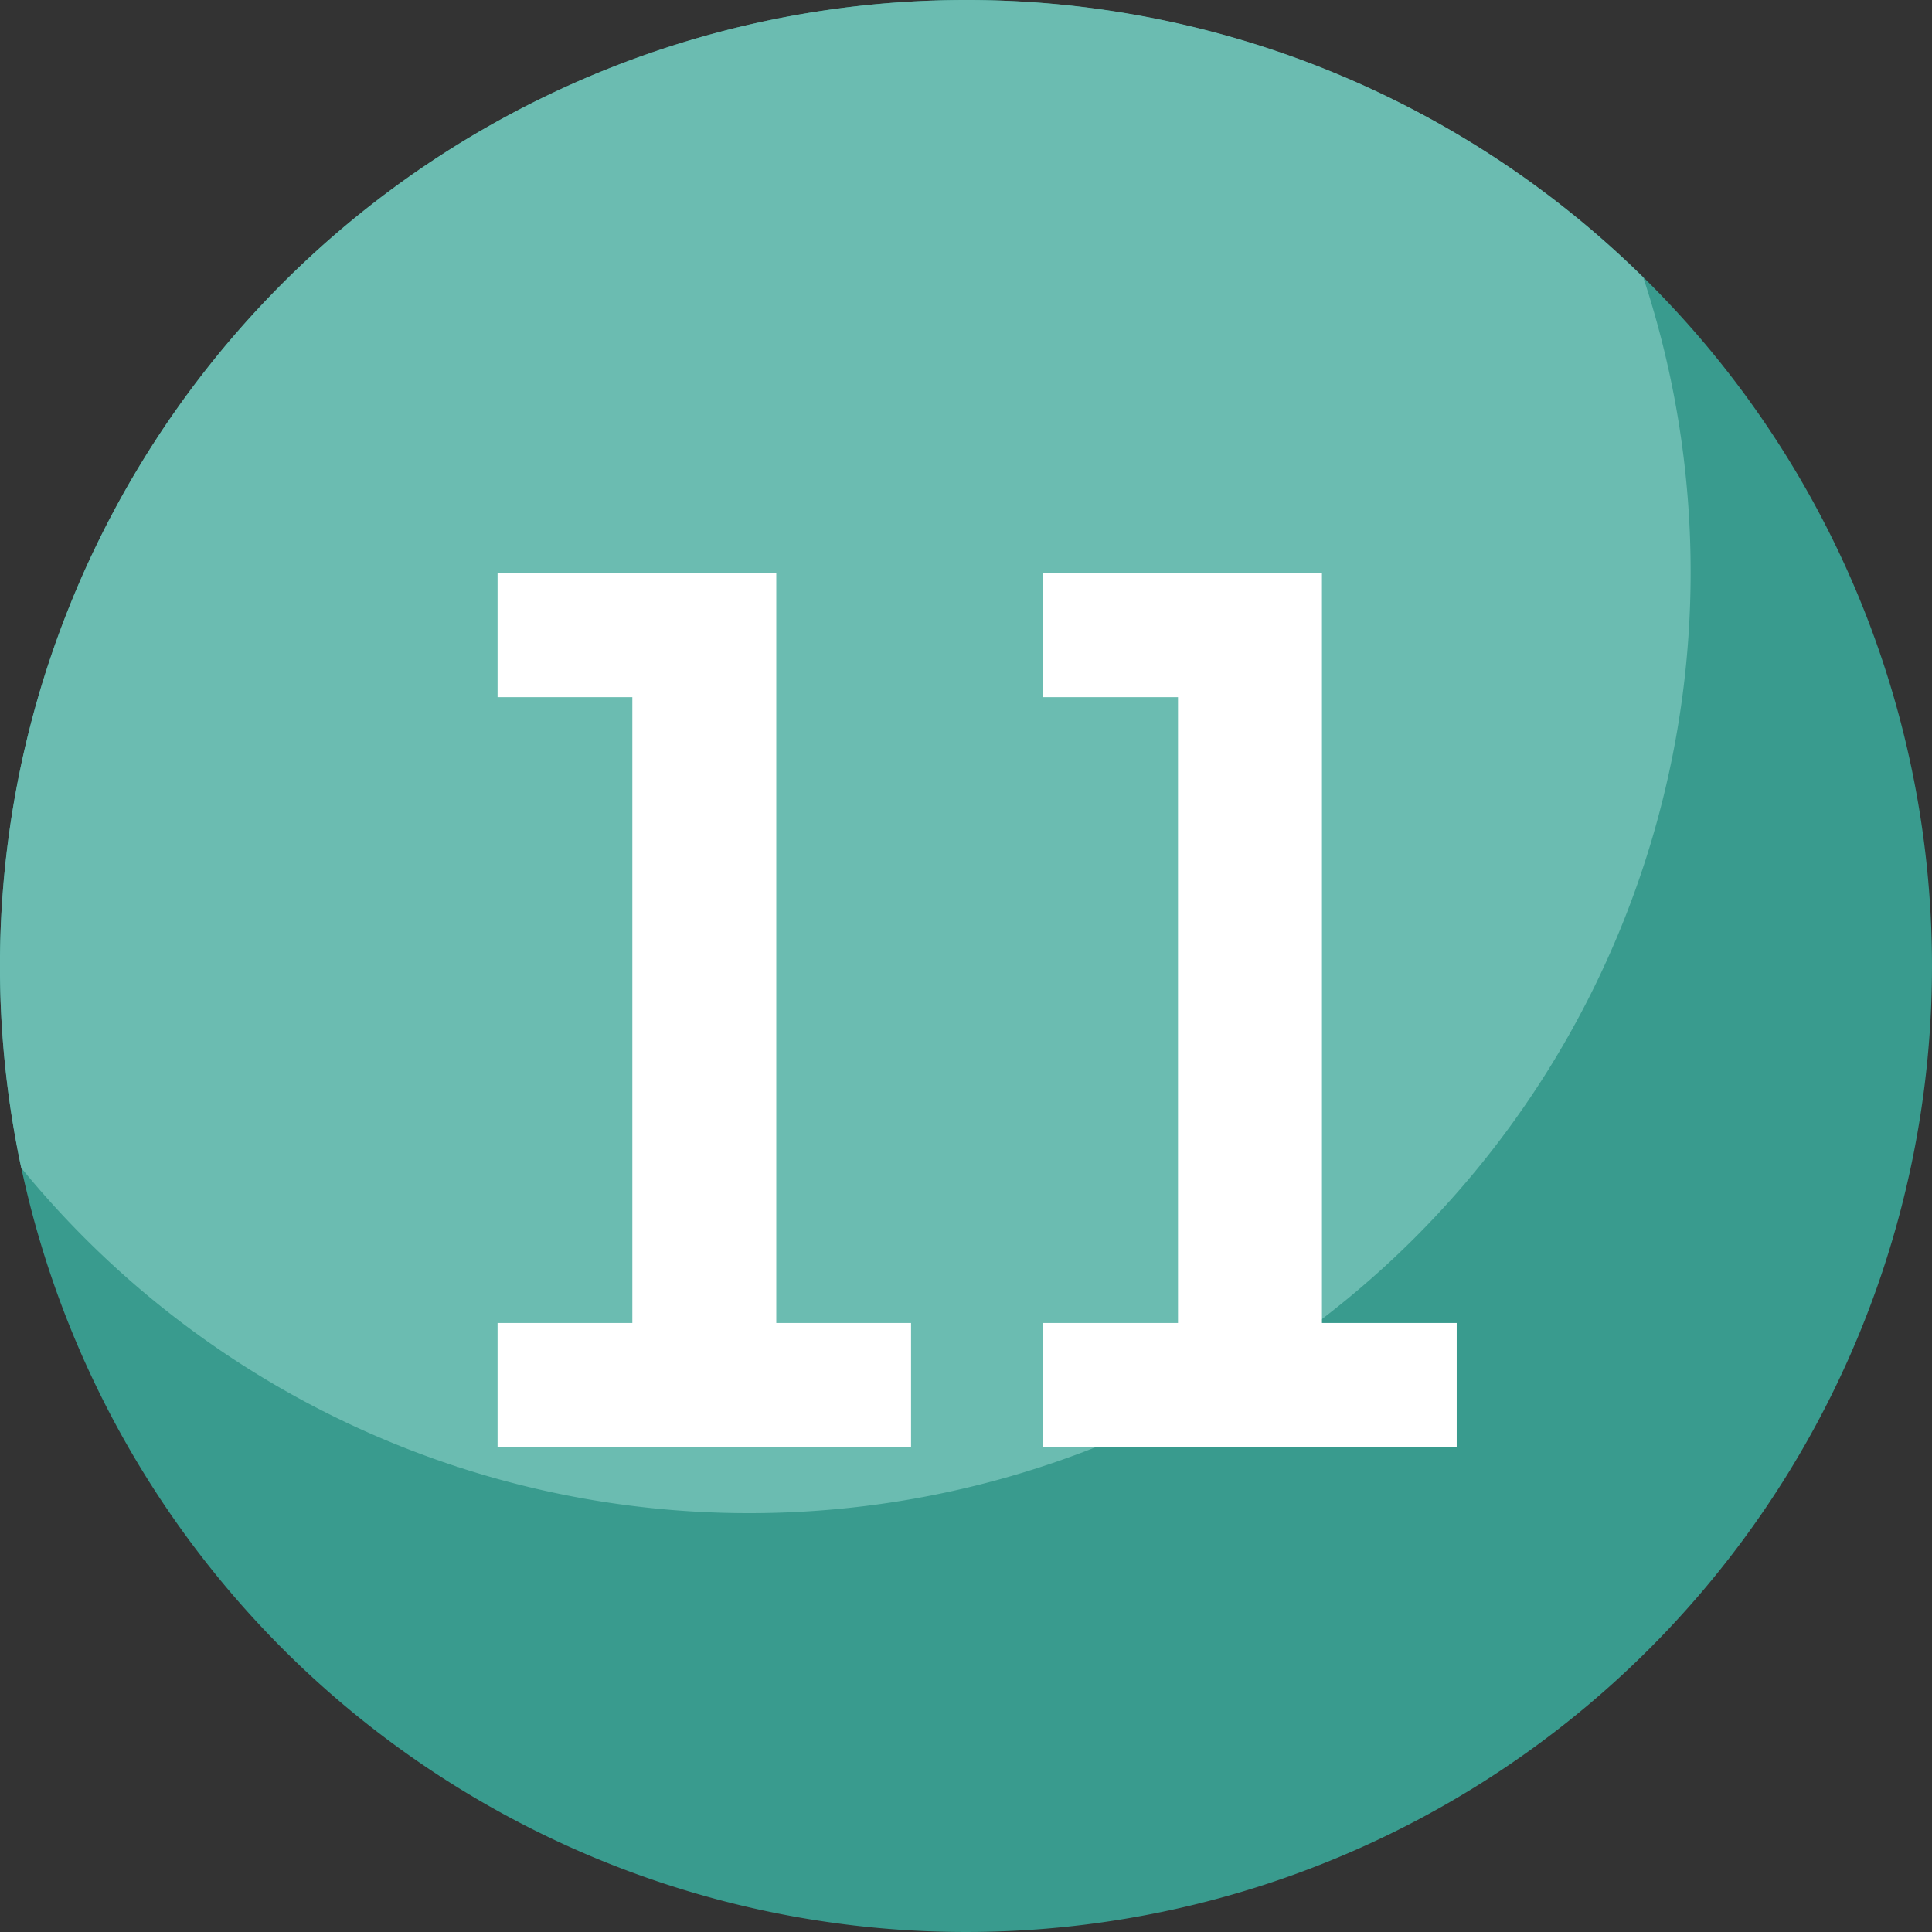 <svg xmlns="http://www.w3.org/2000/svg" width="85" height="85" viewBox="0 0 85 85">
  <rect x="0" y="0" width="85" height="85" fill="#333333" stroke="none"/>
  <g id="Grupo_54642" data-name="Grupo 54642" transform="translate(662.127 -1164.384)">
    <path id="Trazado_189478" data-name="Trazado 189478" d="M42.5,0A42.5,42.5,0,1,1,0,42.5,42.5,42.5,0,0,1,42.5,0Z" transform="translate(-662.127 1164.384)" fill="#399b8e"/>
    <path id="Trazado_101054" data-name="Trazado 101054" d="M-587.746,1189.556a41.326,41.326,0,0,0-2.083-12.965,42.348,42.348,0,0,0-29.8-12.207,42.5,42.5,0,0,0-42.5,42.5,42.634,42.634,0,0,0,.936,8.881,41.316,41.316,0,0,0,32.045,15.191A41.4,41.4,0,0,0-587.746,1189.556Z" transform="translate(0 0)" fill="#6bbcb1"/>
    <g id="Grupo_54641" data-name="Grupo 54641" transform="translate(-640.237 1189.589)">
      <path id="Trazado_101055" data-name="Trazado 101055" d="M-629.5,1187.832v33h5.929v5.471h-18.191v-5.471h5.929V1193.3h-5.929v-5.471Z" transform="translate(641.763 -1187.832)" fill="#fff"/>
      <path id="Trazado_101056" data-name="Trazado 101056" d="M-607.167,1187.832v33h5.929v5.471h-18.19v-5.471h5.928V1193.3h-5.928v-5.471Z" transform="translate(643.437 -1187.832)" fill="#fff"/>
    </g>
  </g>
</svg>
